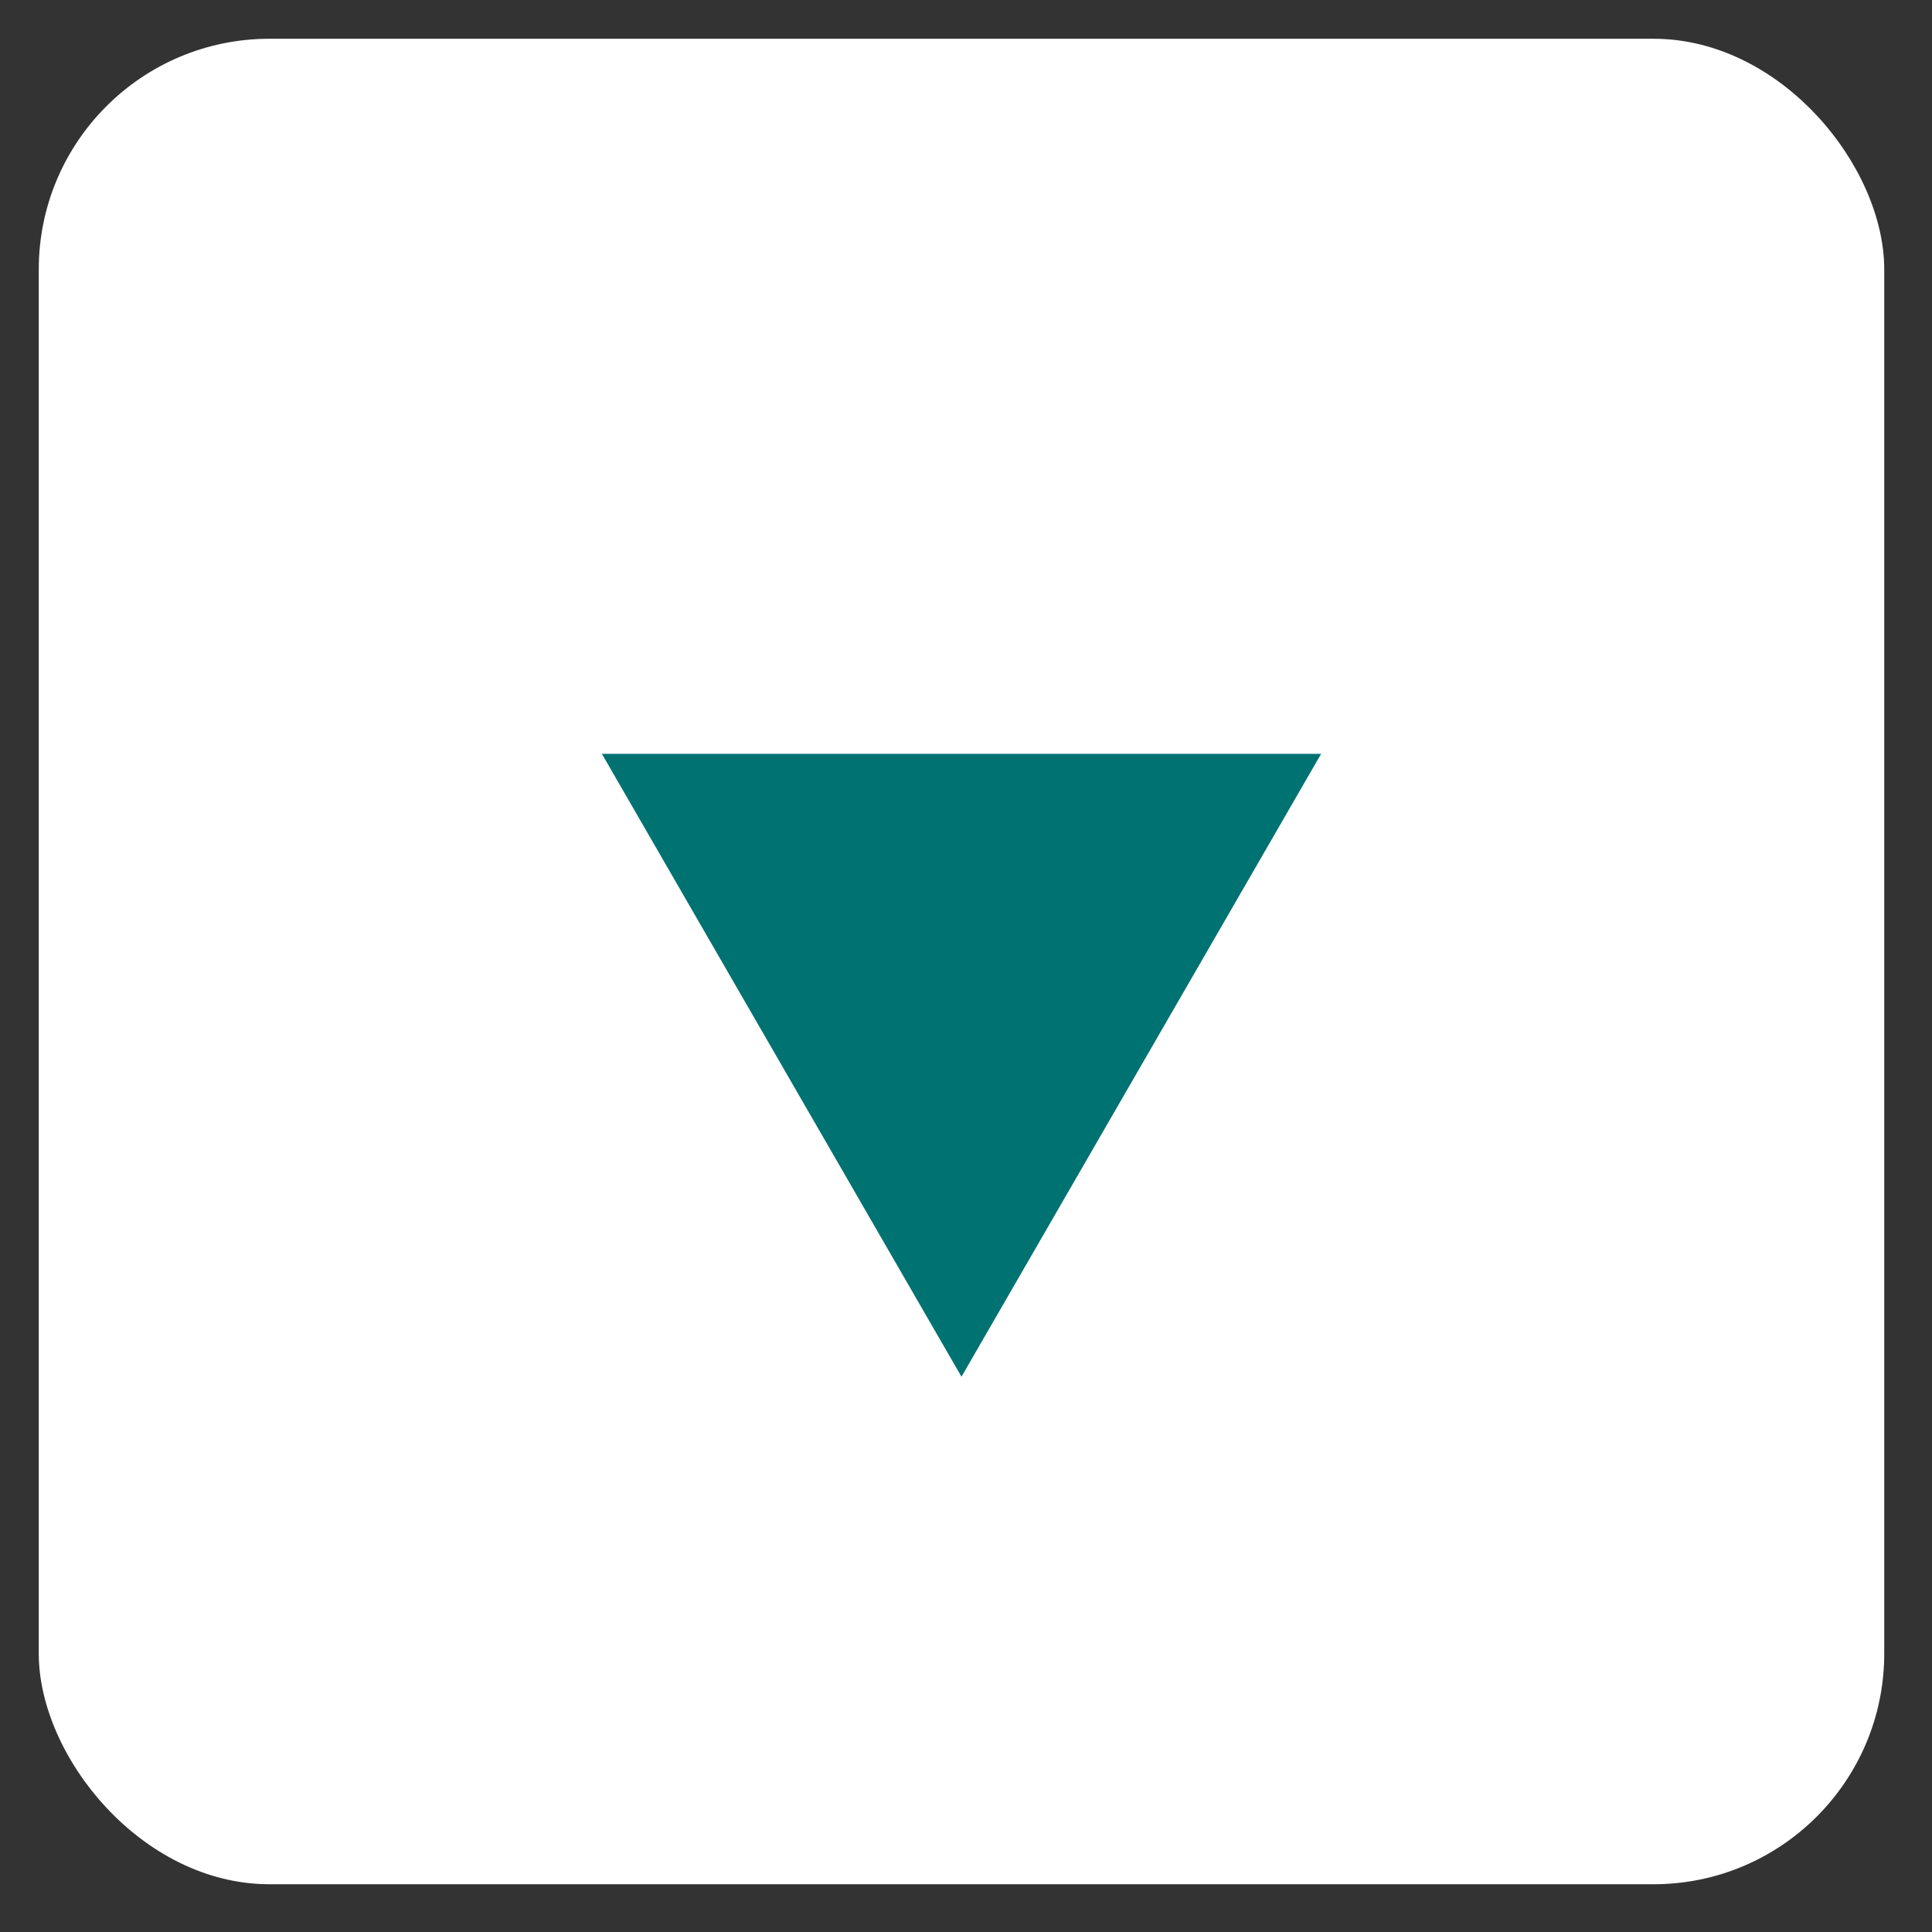 <svg width="32" height="32" viewBox="0 0 32 32" fill="none" xmlns="http://www.w3.org/2000/svg">
<rect x="0" y="0" width="32" height="32" fill="#333333" stroke="none"/>
<rect x="0.642" y="0.642" width="30.567" height="30.567" rx="3.821" fill="white"/>
<path d="M15.925 22.803L9.969 12.486L21.882 12.486L15.925 22.803Z" fill="#007272"/>
</svg>
